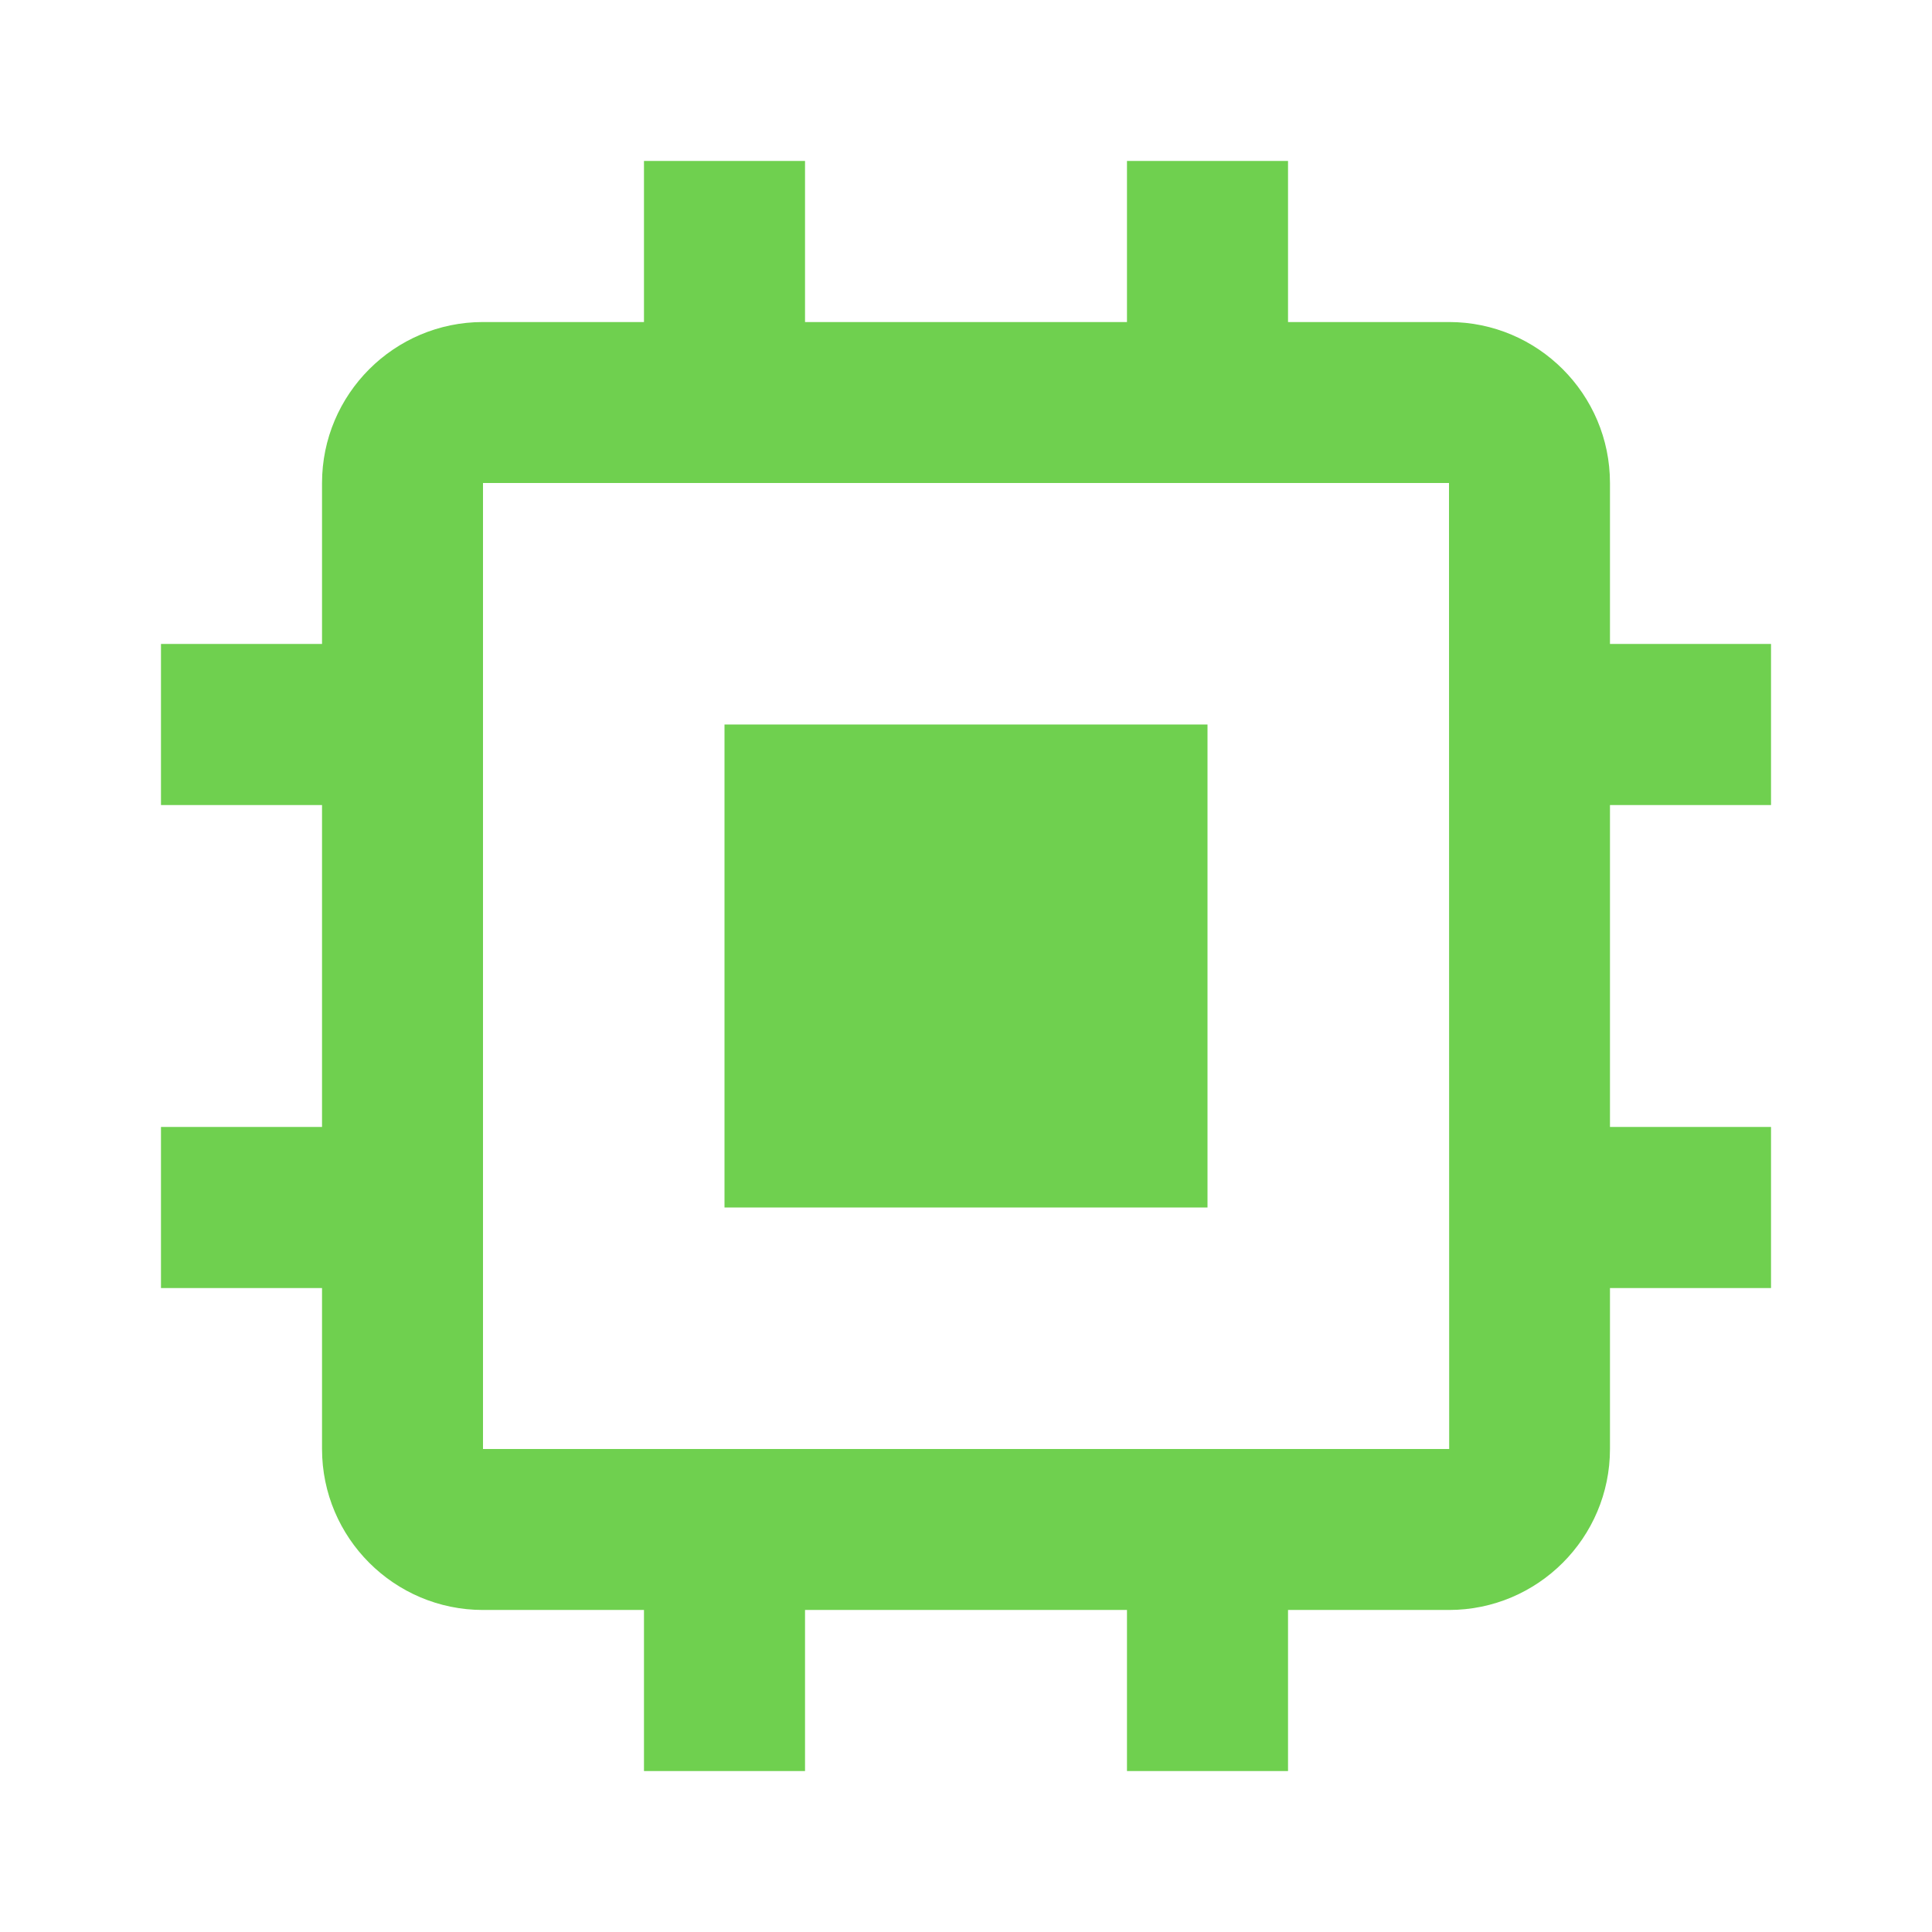 <svg width="22" height="22" viewBox="0 0 22 22" fill="none" xmlns="http://www.w3.org/2000/svg">
<path d="M8.25 8.25H13.75V13.75H8.25V8.25Z" fill="#6FD04F"/>
<path d="M18.333 5.5C18.333 4.489 17.511 3.667 16.5 3.667H14.667V1.833H12.833V3.667H9.167V1.833H7.333V3.667H5.5C4.489 3.667 3.667 4.489 3.667 5.5V7.333H1.833V9.167H3.667V12.833H1.833V14.667H3.667V16.5C3.667 17.511 4.489 18.333 5.5 18.333H7.333V20.167H9.167V18.333H12.833V20.167H14.667V18.333H16.5C17.511 18.333 18.333 17.511 18.333 16.5V14.667H20.167V12.833H18.333V9.167H20.167V7.333H18.333V5.5ZM5.5 16.5V5.5H16.5L16.502 16.5H5.5Z" fill="#6FD04F"/>
</svg>
